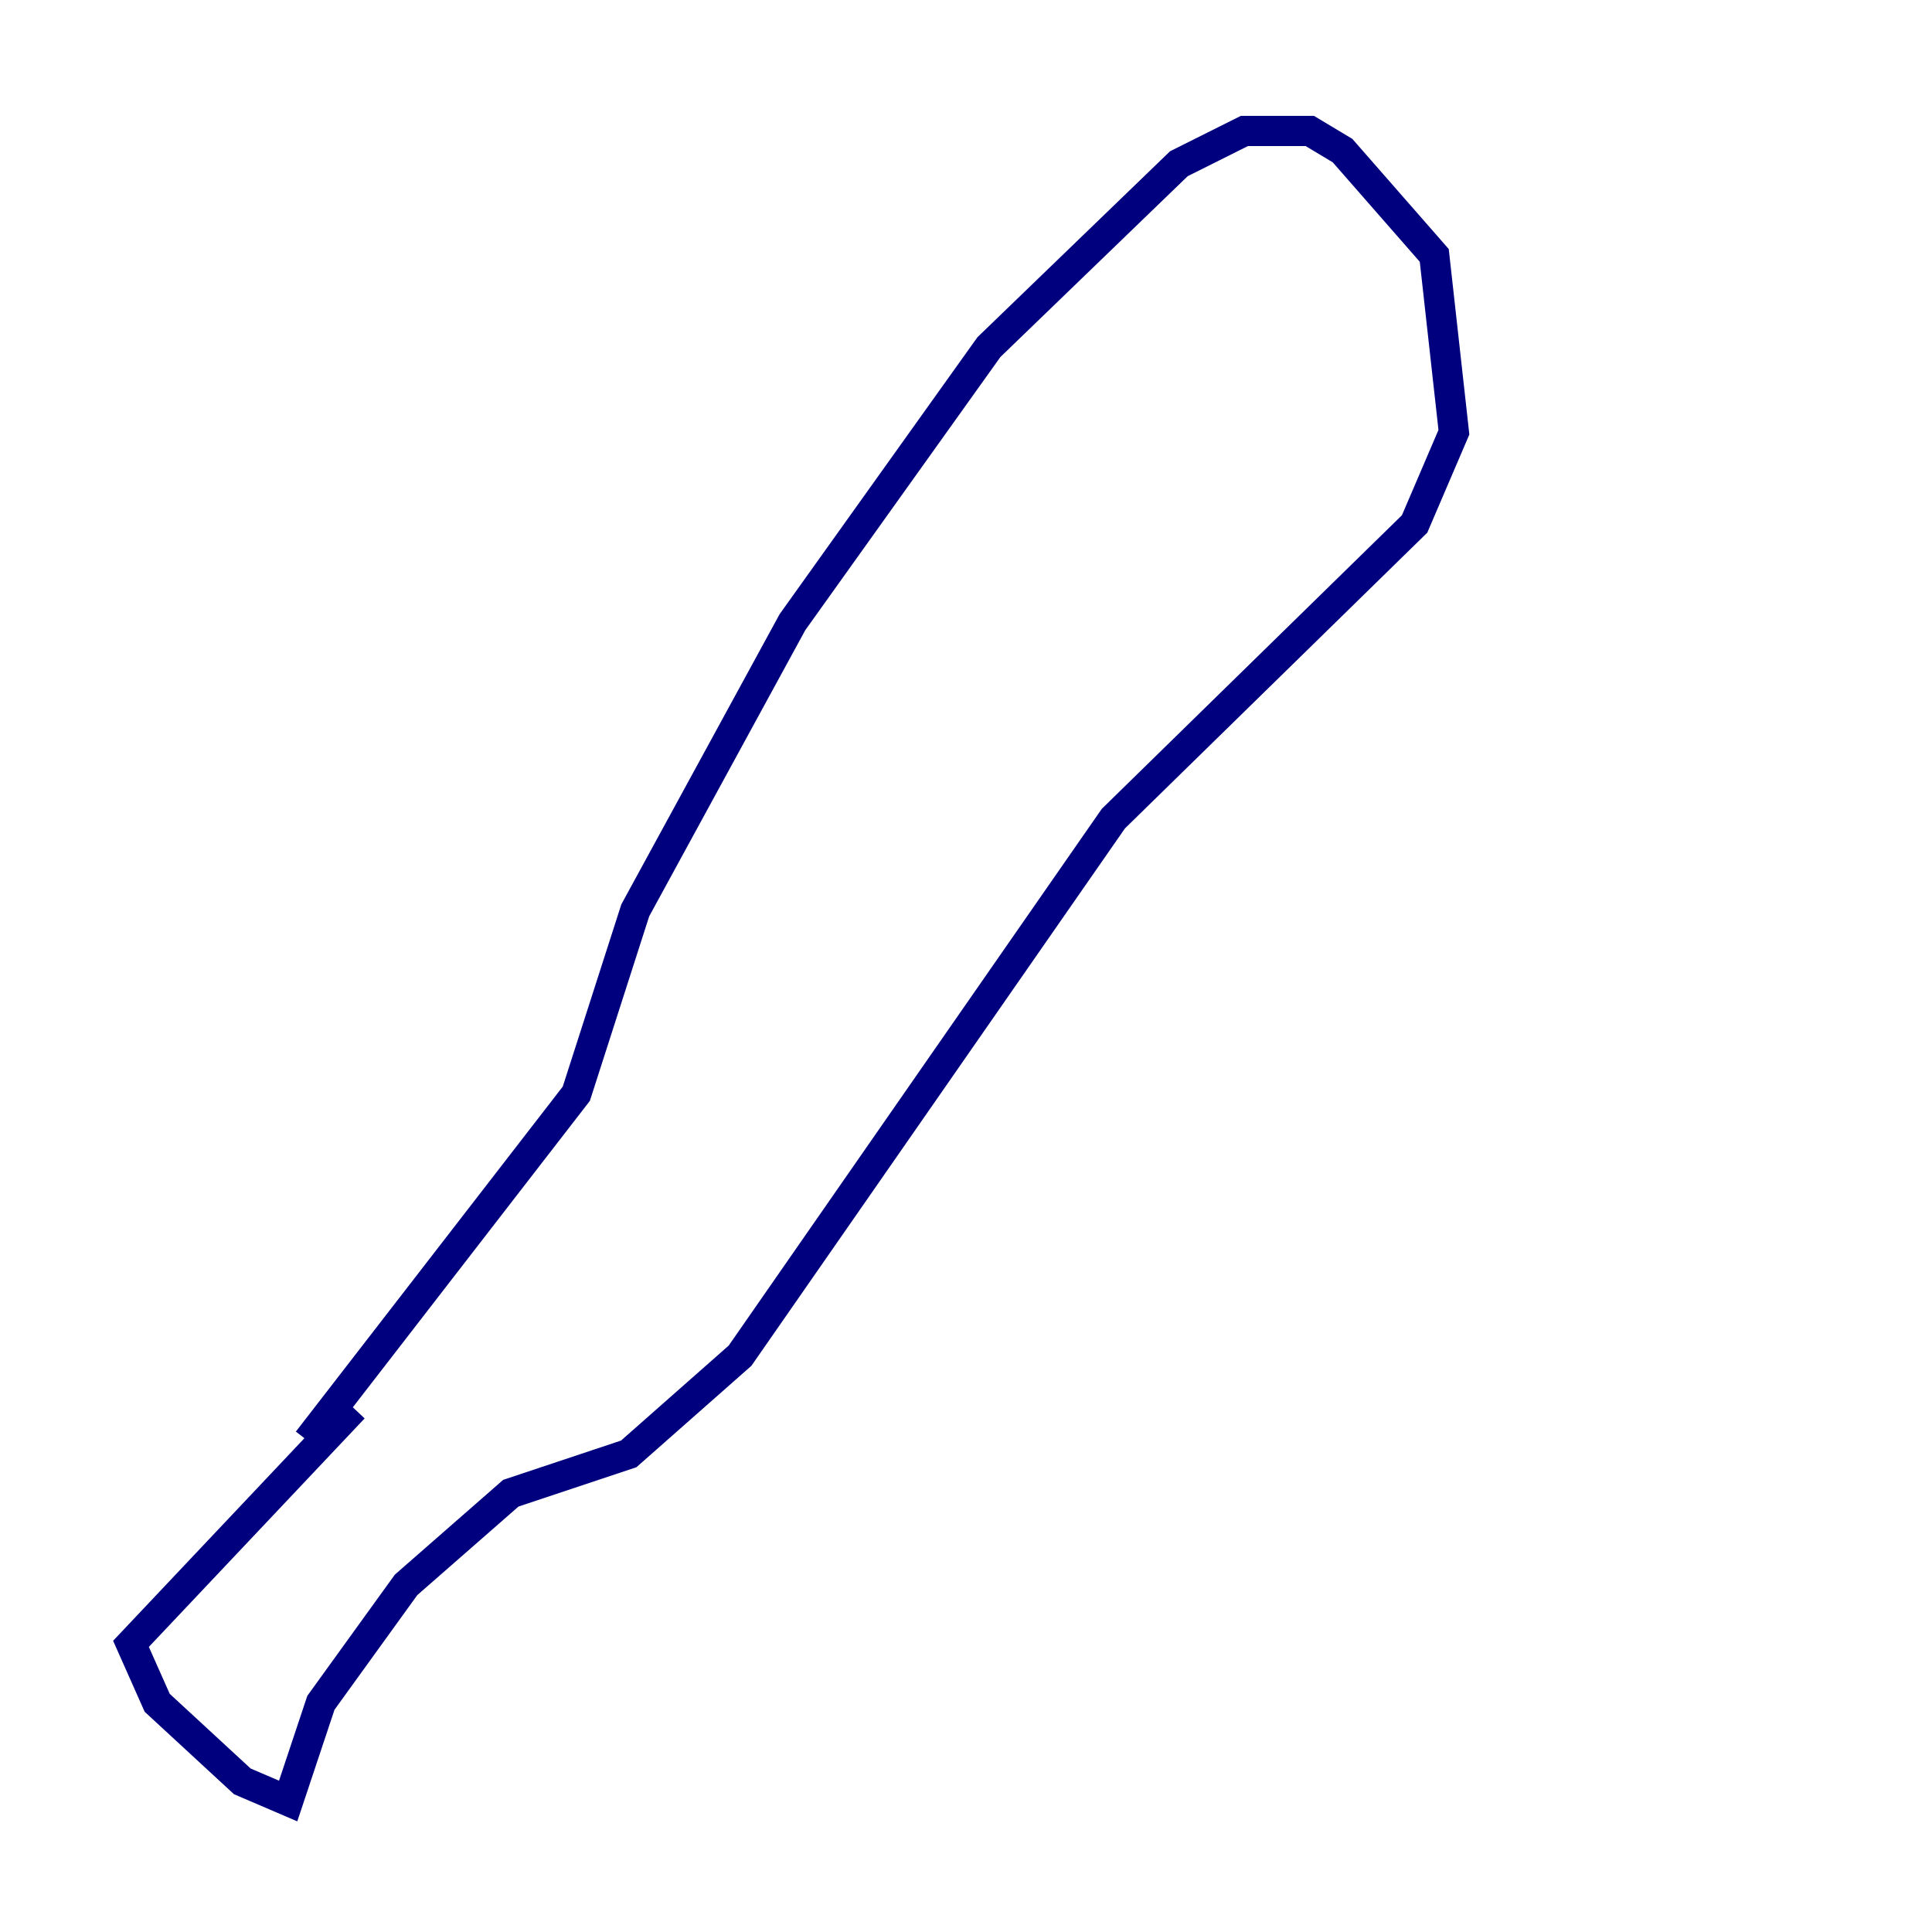 <?xml version="1.0" encoding="utf-8" ?>
<svg baseProfile="tiny" height="128" version="1.2" viewBox="0,0,128,128" width="128" xmlns="http://www.w3.org/2000/svg" xmlns:ev="http://www.w3.org/2001/xml-events" xmlns:xlink="http://www.w3.org/1999/xlink"><defs /><polyline fill="none" points="20.393,95.458 38.183,72.461 42.088,60.312 52.502,41.22 65.519,22.997 78.102,10.848 82.441,8.678 86.78,8.678 88.949,9.98 95.024,16.922 96.325,28.637 93.722,34.712 73.763,54.237 49.031,89.817 41.654,96.325 33.844,98.929 26.902,105.003 21.261,112.814 19.091,119.322 16.054,118.02 10.414,112.814 8.678,108.909 23.43,93.288" stroke="#00007f" stroke-width="2" /></svg>